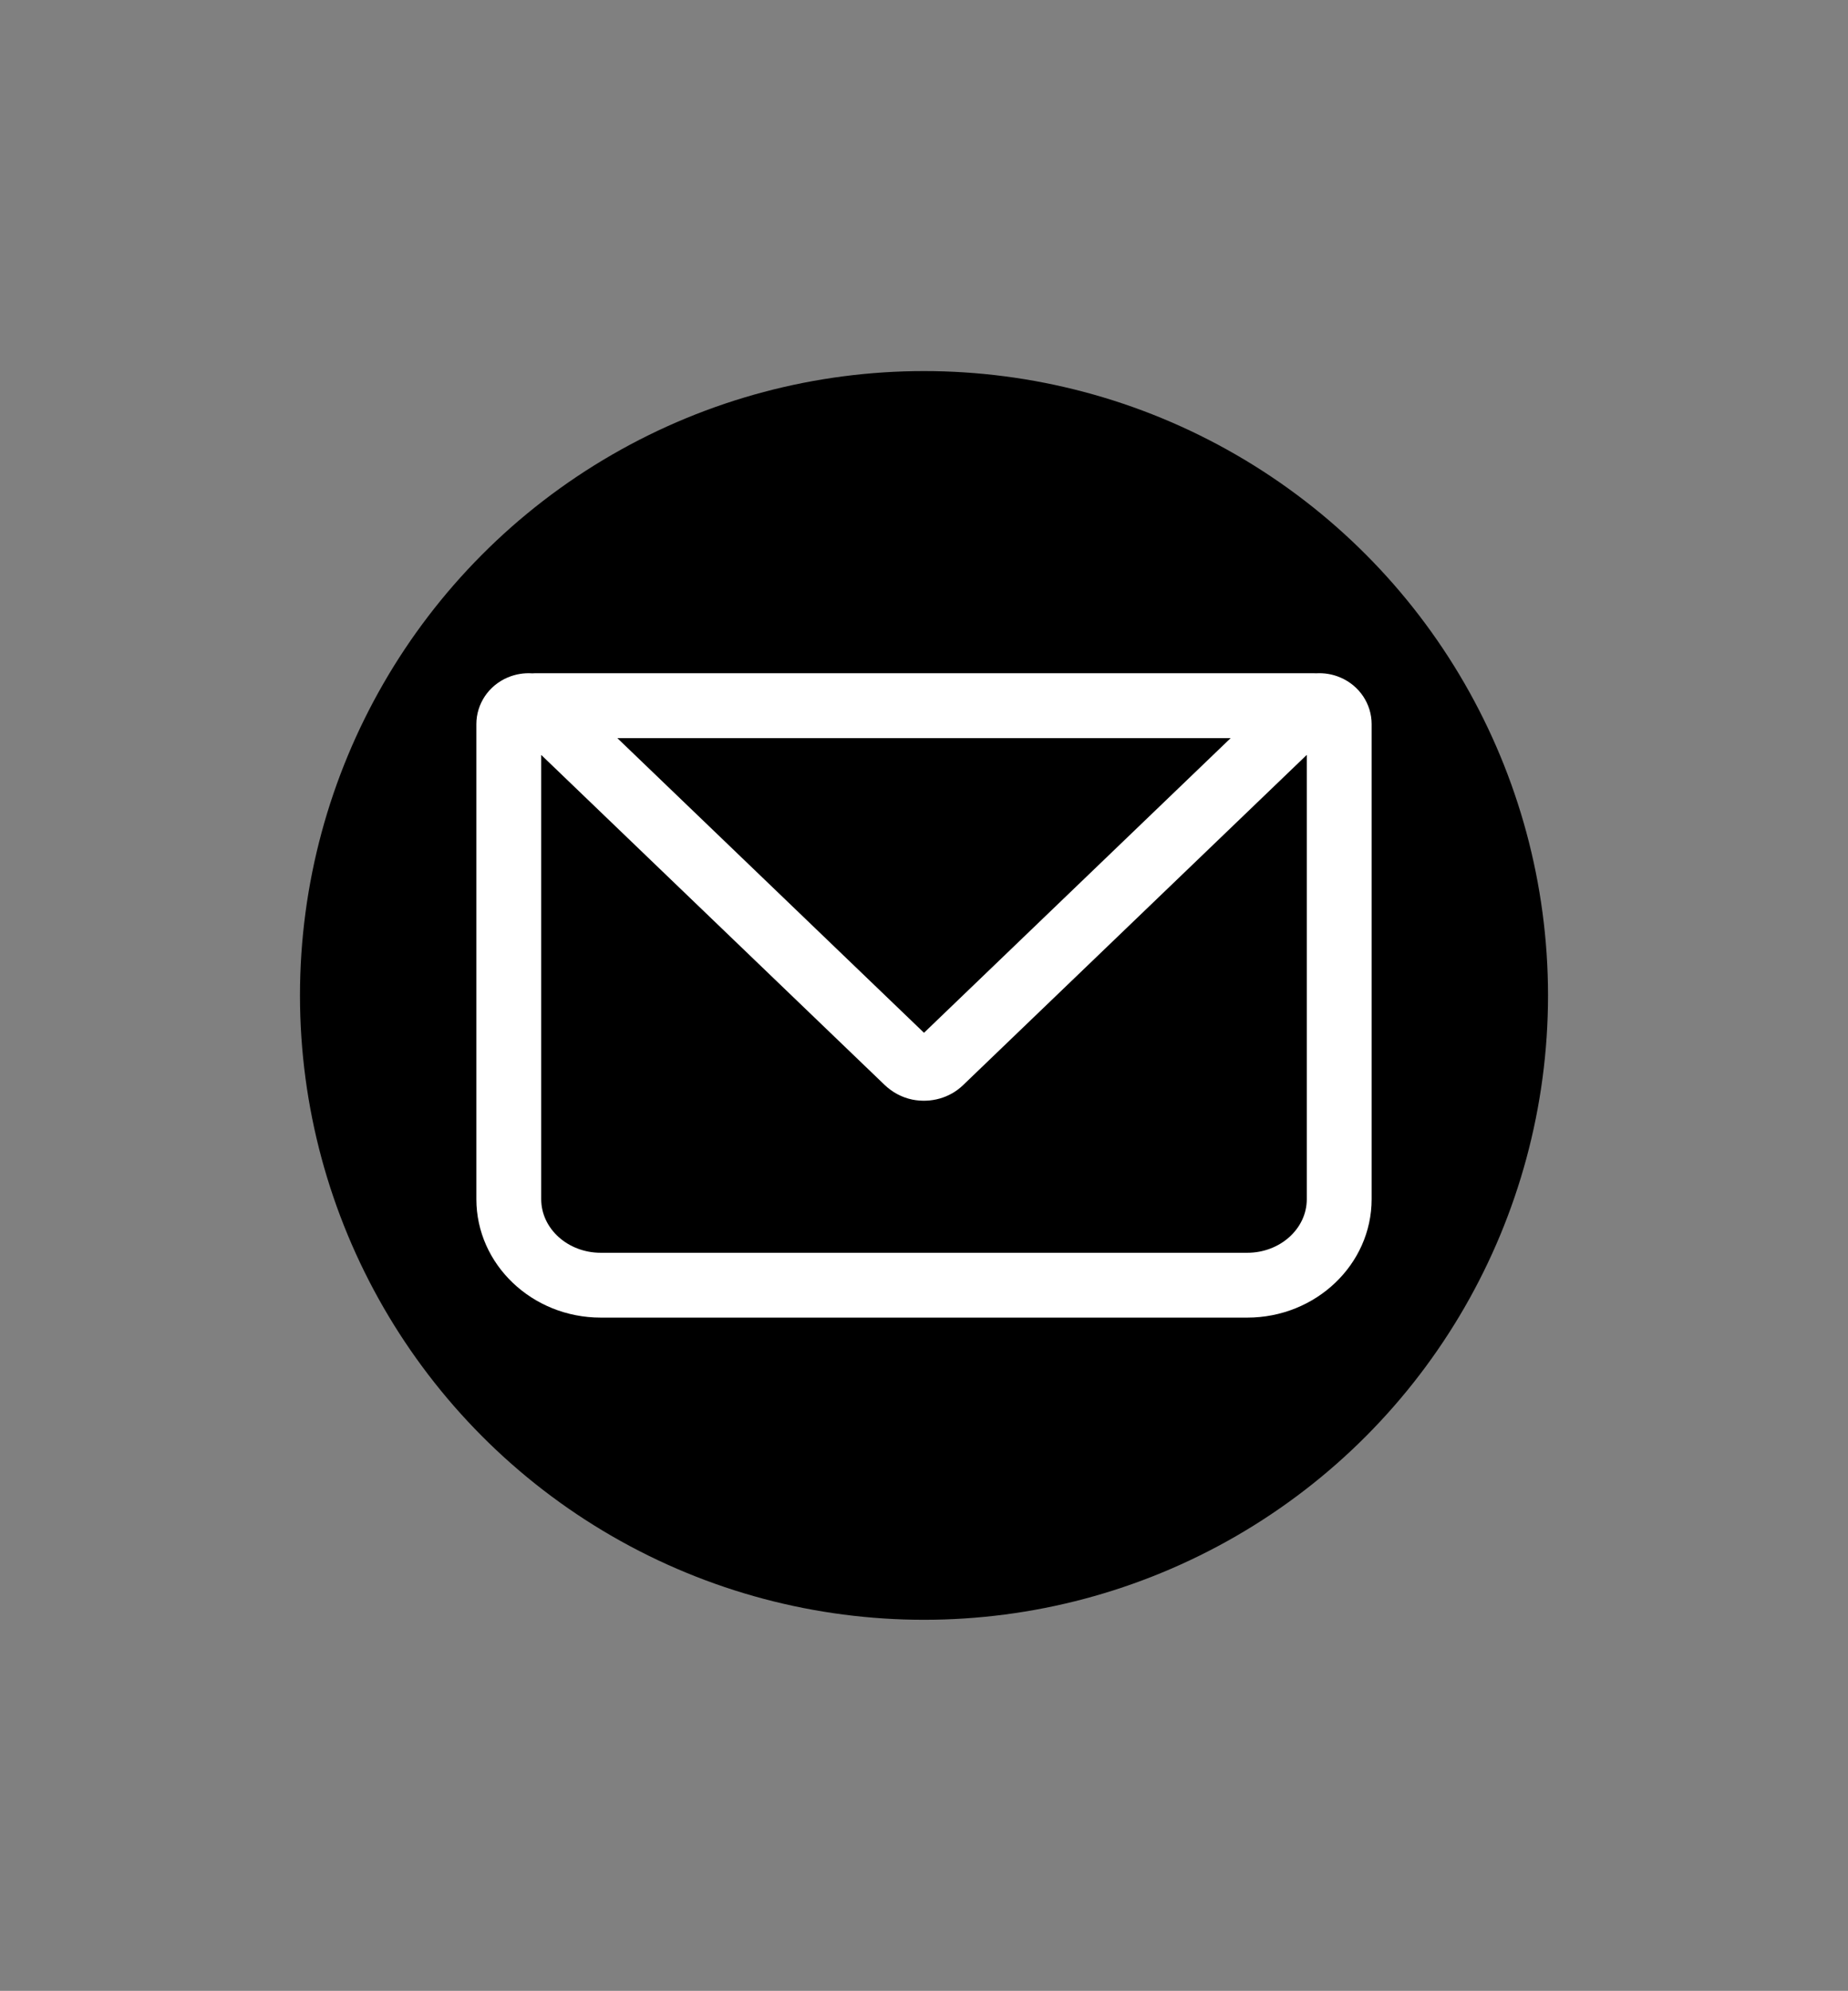 <?xml version="1.0" encoding="UTF-8"?>
<svg id="Capa_1" data-name="Capa 1" xmlns="http://www.w3.org/2000/svg" viewBox="0 0 391 421">
  <rect x="0" y="0" width="391" height="421" fill="#808080" stroke="none"/>
  <defs>
    <style>
      .cls-1 {
        fill: #fff;
      }
    </style>
  </defs>
  <circle cx="195.5" cy="210.5" r="132.03"/>
  <path class="cls-1" d="M263.89,278.63H127.11c-14.51,0-26.32-11.24-26.32-25.05v-100.45c0-4.28,2.59-8.15,6.61-9.86,1.69-.72,3.47-1,5.24-.88.2-.02.41-.03.62-.03h164.61c.19,0,.38,0,.56.02,1.75-.1,3.5.17,5.17.89,4.02,1.71,6.61,5.58,6.61,9.86v100.45c0,13.81-11.81,25.05-26.32,25.05ZM114.51,159.63v93.96c0,6.25,5.65,11.33,12.6,11.33h136.78c6.95,0,12.6-5.08,12.6-11.33v-93.96l-72.73,69.85c-2.81,2.71-6.82,3.82-10.72,3.05-2.2-.45-4.25-1.54-5.93-3.16l-72.61-69.74ZM194.26,219.59s0,0,0,0h0ZM196.64,219.49h0,0ZM130.62,156.09l64.88,62.31,64.88-62.31h-129.76Z"/>
</svg>